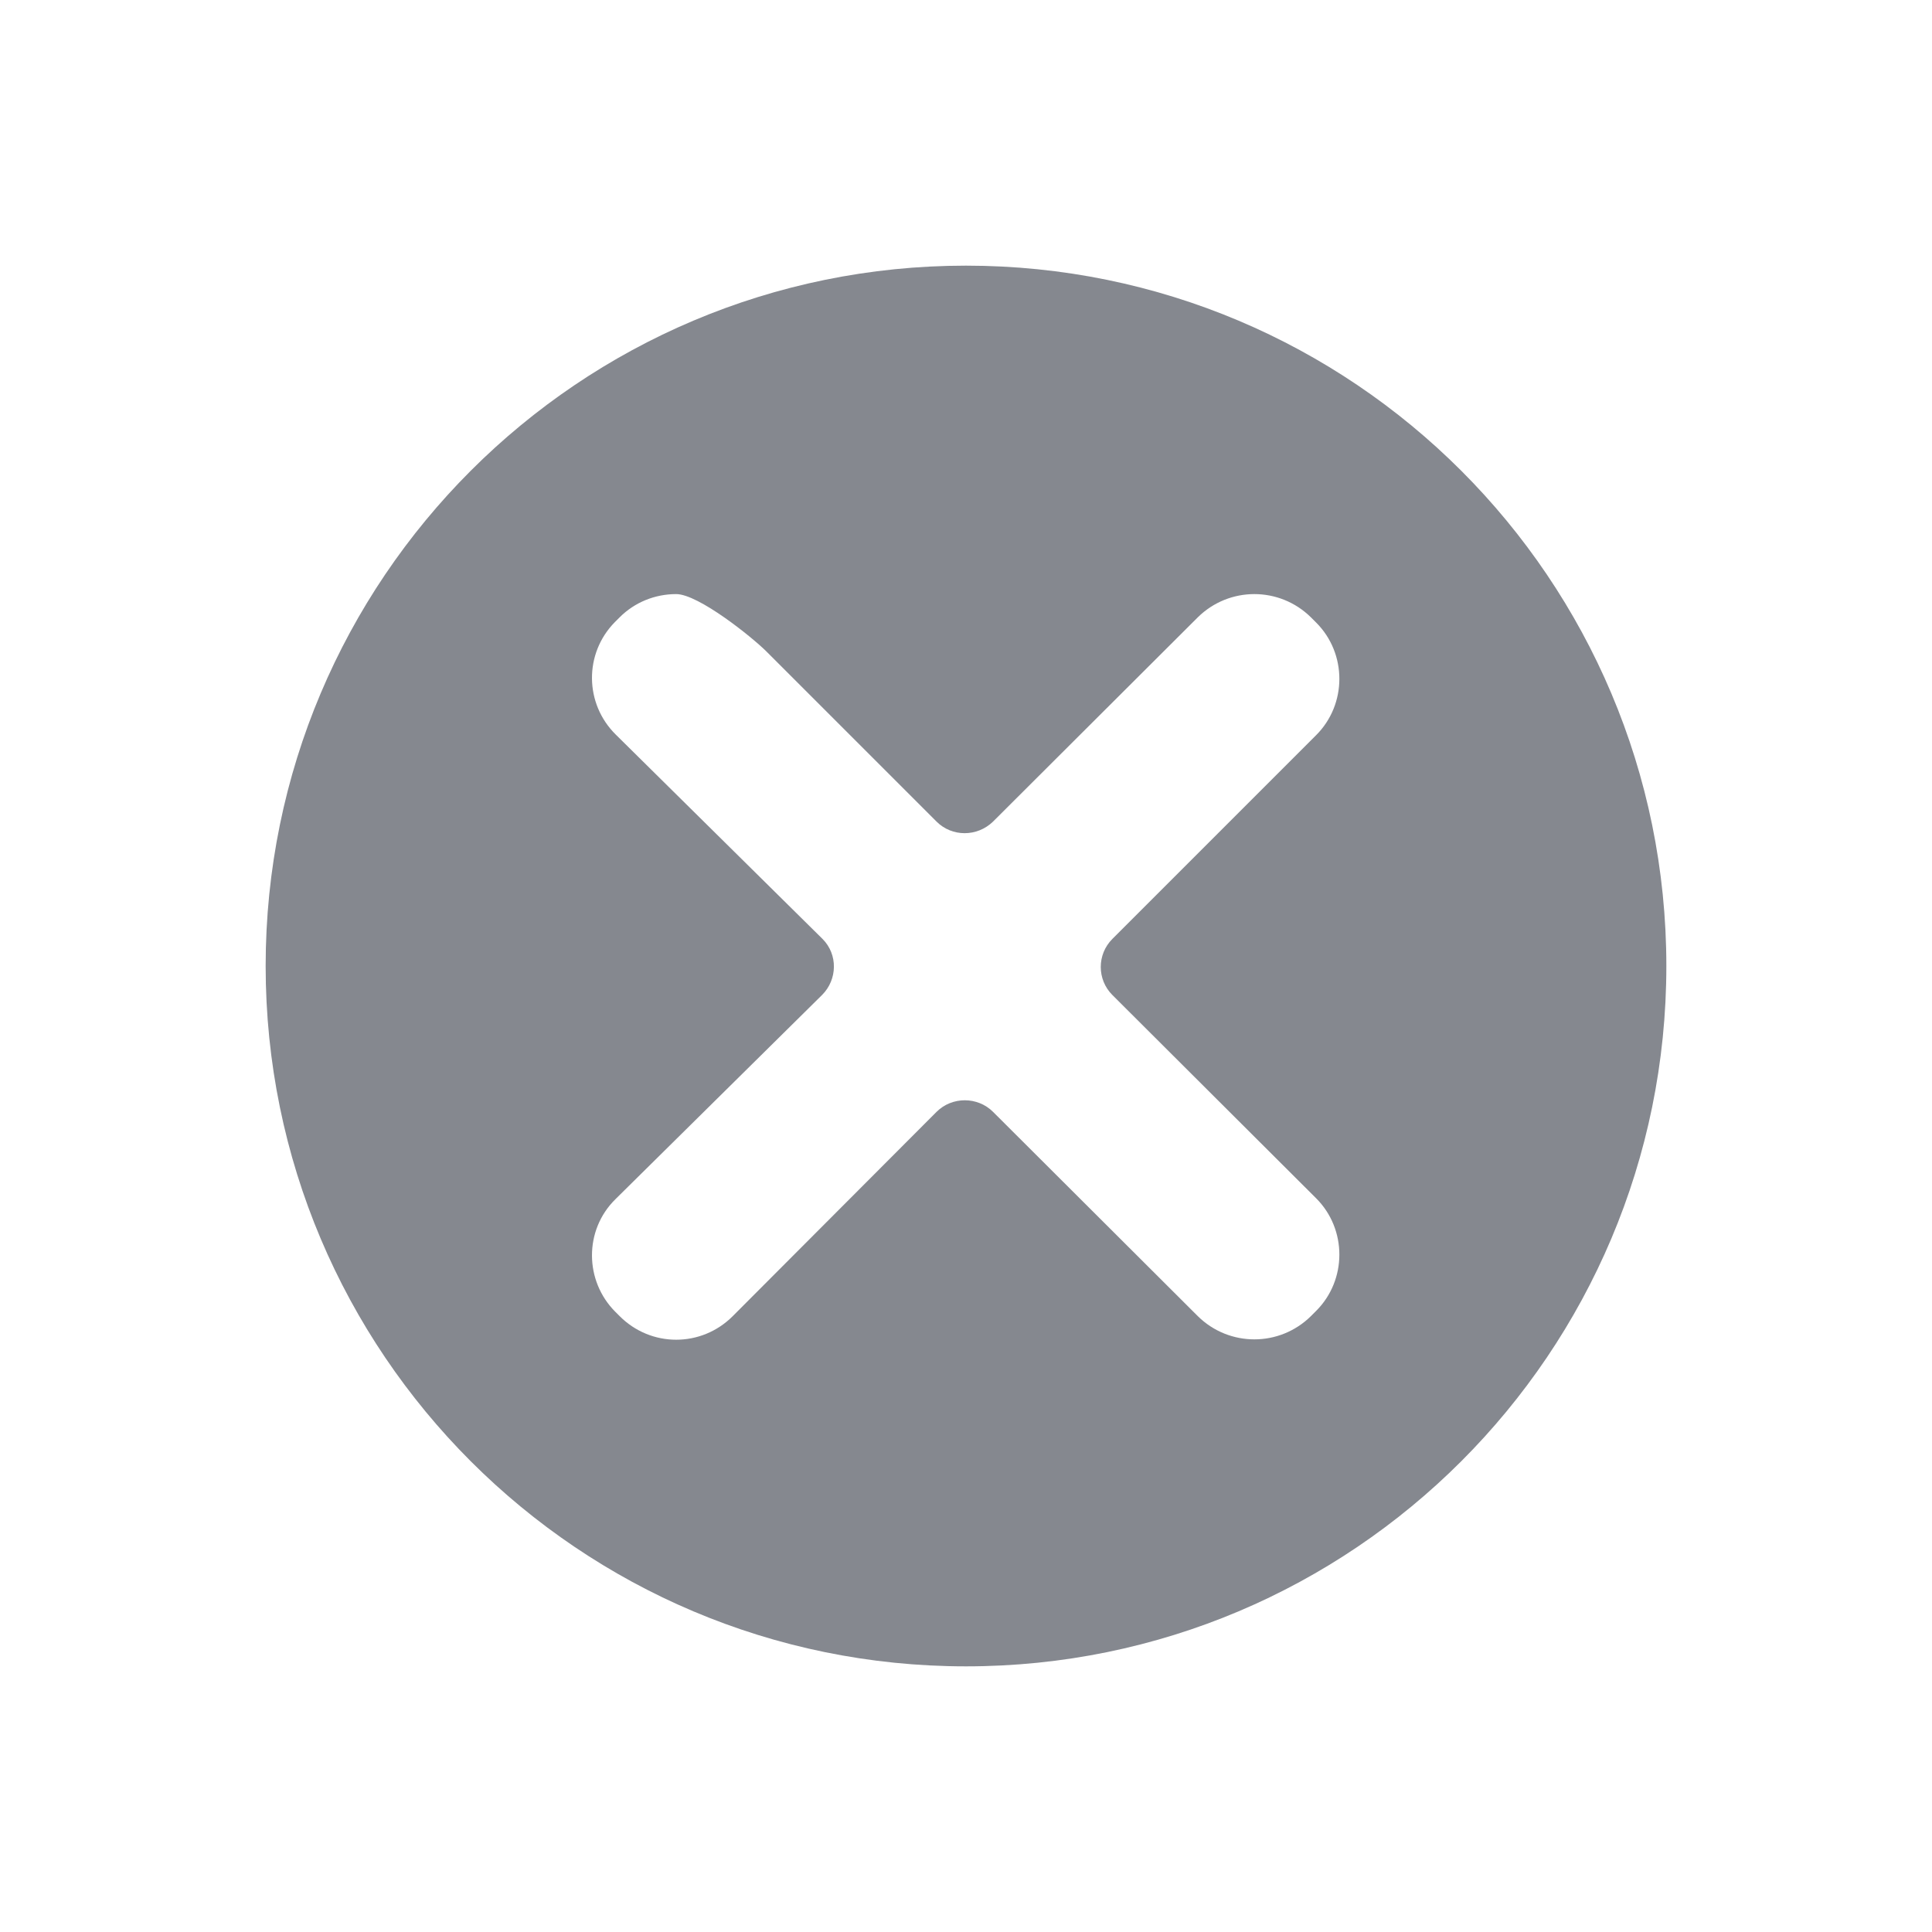 <?xml version="1.0" encoding="utf-8"?>
<!-- Generator: Adobe Illustrator 25.3.0, SVG Export Plug-In . SVG Version: 6.00 Build 0)  -->
<svg version="1.1" id="Layer_1" xmlns="http://www.w3.org/2000/svg" xmlns:xlink="http://www.w3.org/1999/xlink" x="0px" y="0px"
	 viewBox="0 0 40 40" style="enable-background:new 0 0 40 40;" xml:space="preserve">
<style type="text/css">
	.st0{fill-rule:evenodd;clip-rule:evenodd;fill:#85888F;}
</style>
<path id="uncheck_1_" class="st0" d="M20,34.5c-8.01,0-14.5-6.49-14.5-14.5S11.99,5.5,20,5.5S34.5,11.99,34.5,20S28.01,34.5,20,34.5
	L20,34.5z M27.25,24.81c0.64,0.64,0.64,1.69,0,2.33l-0.11,0.11c-0.65,0.64-1.69,0.64-2.34,0l-4.24-4.23c-0.32-0.32-0.85-0.32-1.17,0
	l-4.22,4.23c-0.65,0.65-1.69,0.65-2.34,0c0,0,0,0,0,0l-0.09-0.09c-0.64-0.64-0.65-1.69,0-2.33c0,0,0.01-0.01,0.01-0.01l4.27-4.22
	c0.32-0.32,0.33-0.84,0.01-1.16c0,0-0.01-0.01-0.01-0.01l-4.27-4.22c-0.65-0.64-0.66-1.68-0.02-2.33c0,0,0.01-0.01,0.01-0.01
	l0.09-0.09c0.31-0.31,0.73-0.48,1.17-0.48c0.46,0,1.57,0.89,1.87,1.19l3.52,3.52c0.32,0.32,0.84,0.32,1.17,0c0,0,0,0,0,0l4.24-4.23
	c0.65-0.64,1.69-0.64,2.34,0l0.11,0.11c0.64,0.64,0.64,1.69,0,2.33l-4.22,4.22c-0.32,0.32-0.32,0.84,0,1.16c0,0,0,0,0,0L27.25,24.81
	z"/>
</svg>

